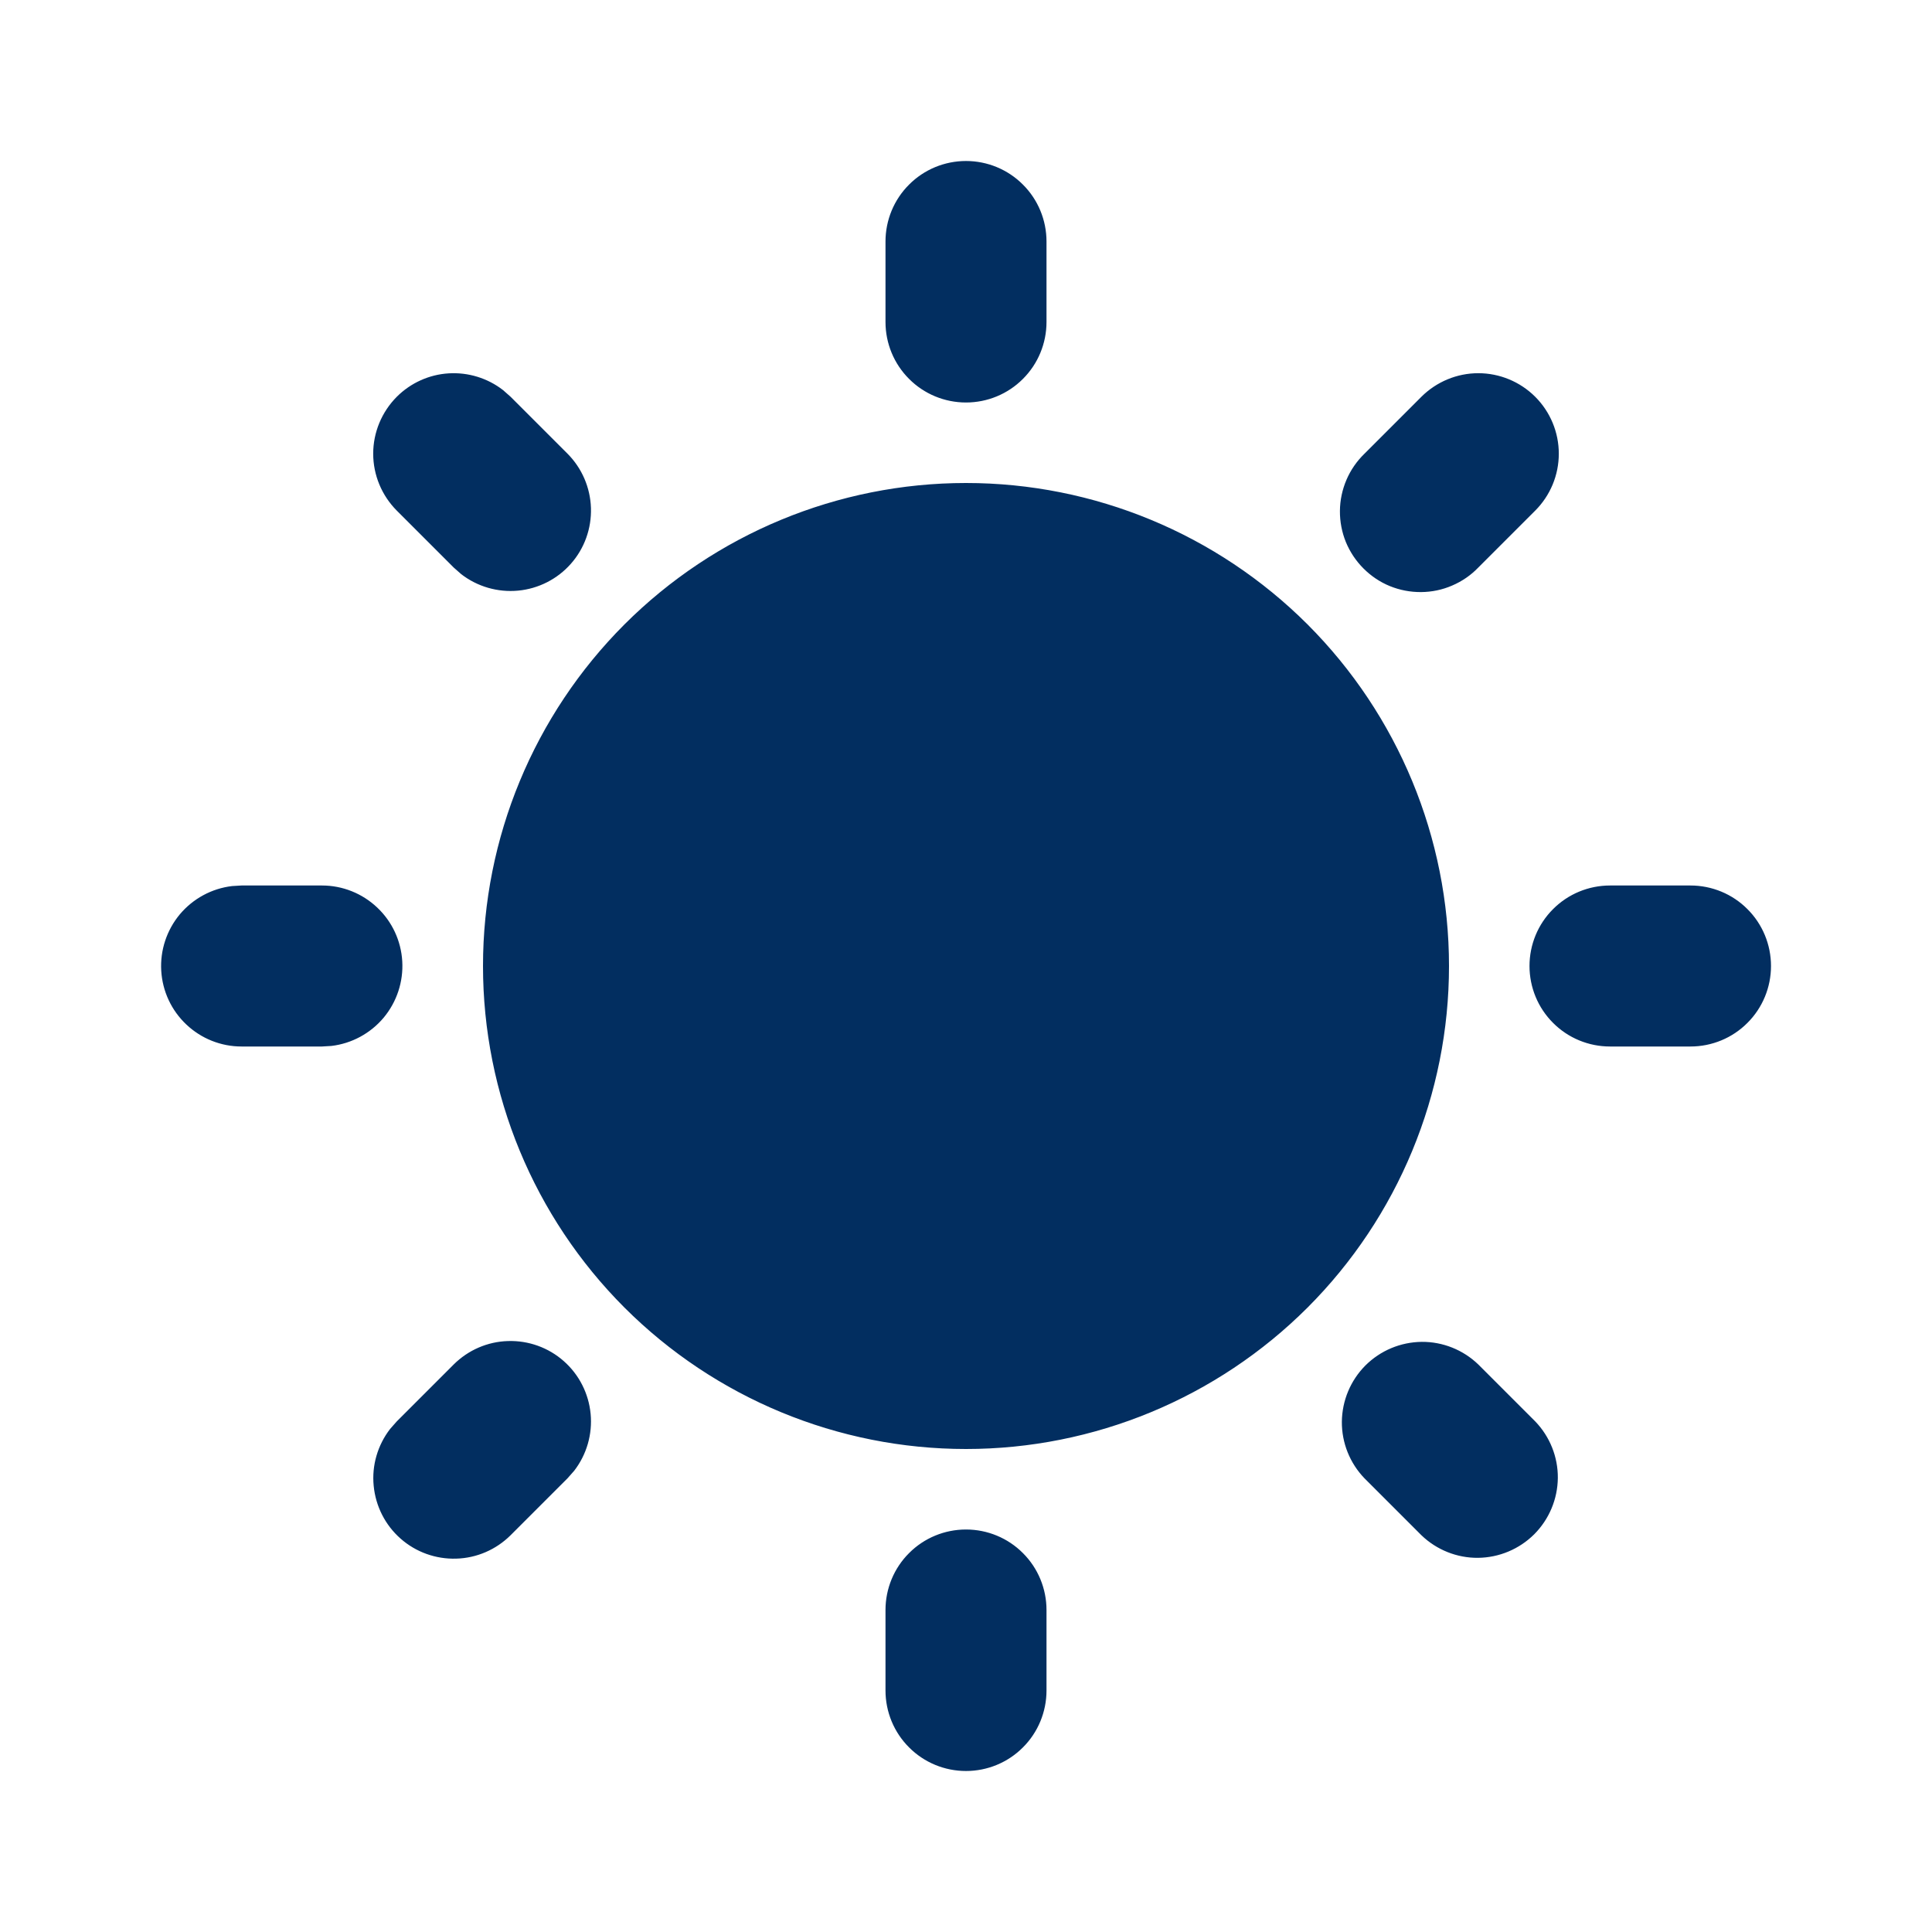 <svg width="24" height="24" viewBox="0 0 24 24" fill="none" xmlns="http://www.w3.org/2000/svg">
<path d="M12 19C12.265 19 12.52 19.105 12.707 19.293C12.895 19.48 13 19.735 13 20V21C13 21.265 12.895 21.52 12.707 21.707C12.52 21.895 12.265 22 12 22C11.735 22 11.48 21.895 11.293 21.707C11.105 21.52 11 21.265 11 21V20C11 19.735 11.105 19.48 11.293 19.293C11.48 19.105 11.735 19 12 19ZM18.364 16.95L19.071 17.657C19.253 17.846 19.354 18.098 19.352 18.36C19.349 18.623 19.244 18.873 19.059 19.059C18.873 19.244 18.623 19.349 18.36 19.352C18.098 19.354 17.846 19.253 17.657 19.071L16.95 18.364C16.768 18.175 16.667 17.923 16.669 17.661C16.672 17.398 16.777 17.148 16.962 16.962C17.148 16.777 17.398 16.672 17.661 16.669C17.923 16.667 18.175 16.768 18.364 16.95ZM5.636 16.95C5.816 16.771 6.057 16.666 6.311 16.659C6.565 16.651 6.813 16.74 7.003 16.908C7.194 17.076 7.313 17.311 7.337 17.564C7.361 17.816 7.288 18.069 7.133 18.27L7.05 18.364L6.343 19.071C6.163 19.25 5.922 19.355 5.668 19.362C5.414 19.37 5.166 19.281 4.976 19.113C4.785 18.945 4.666 18.71 4.642 18.457C4.617 18.205 4.691 17.952 4.846 17.751L4.929 17.657L5.636 16.95ZM12 6C13.591 6 15.117 6.632 16.243 7.757C17.368 8.883 18 10.409 18 12C18 13.591 17.368 15.117 16.243 16.243C15.117 17.368 13.591 18 12 18C10.409 18 8.883 17.368 7.757 16.243C6.632 15.117 6 13.591 6 12C6 10.409 6.632 8.883 7.757 7.757C8.883 6.632 10.409 6 12 6ZM4 11C4.255 11 4.5 11.098 4.685 11.273C4.871 11.448 4.982 11.687 4.997 11.941C5.012 12.196 4.929 12.446 4.766 12.642C4.602 12.837 4.37 12.963 4.117 12.993L4 13H3C2.745 13 2.5 12.902 2.315 12.727C2.129 12.552 2.018 12.313 2.003 12.059C1.988 11.804 2.071 11.554 2.234 11.358C2.398 11.163 2.63 11.037 2.883 11.007L3 11H4ZM21 11C21.265 11 21.52 11.105 21.707 11.293C21.895 11.48 22 11.735 22 12C22 12.265 21.895 12.52 21.707 12.707C21.52 12.895 21.265 13 21 13H20C19.735 13 19.48 12.895 19.293 12.707C19.105 12.52 19 12.265 19 12C19 11.735 19.105 11.48 19.293 11.293C19.48 11.105 19.735 11 20 11H21ZM4.929 4.929C5.101 4.757 5.33 4.653 5.573 4.638C5.816 4.623 6.057 4.697 6.249 4.846L6.343 4.929L7.05 5.636C7.229 5.816 7.333 6.057 7.341 6.311C7.349 6.565 7.26 6.813 7.092 7.003C6.924 7.194 6.689 7.313 6.437 7.337C6.184 7.361 5.931 7.288 5.73 7.133L5.636 7.05L4.929 6.343C4.742 6.155 4.636 5.901 4.636 5.636C4.636 5.371 4.742 5.117 4.929 4.929ZM19.071 4.929C19.259 5.117 19.364 5.371 19.364 5.636C19.364 5.901 19.259 6.155 19.071 6.343L18.364 7.05C18.272 7.146 18.161 7.222 18.039 7.274C17.917 7.327 17.786 7.354 17.653 7.355C17.521 7.356 17.389 7.331 17.266 7.281C17.143 7.231 17.032 7.156 16.938 7.062C16.844 6.968 16.77 6.857 16.719 6.734C16.669 6.611 16.644 6.479 16.645 6.347C16.646 6.214 16.674 6.083 16.726 5.961C16.778 5.839 16.855 5.728 16.95 5.636L17.657 4.929C17.845 4.742 18.099 4.636 18.364 4.636C18.629 4.636 18.884 4.742 19.071 4.929ZM12 2C12.265 2 12.52 2.105 12.707 2.293C12.895 2.48 13 2.735 13 3V4C13 4.265 12.895 4.52 12.707 4.707C12.52 4.895 12.265 5 12 5C11.735 5 11.48 4.895 11.293 4.707C11.105 4.52 11 4.265 11 4V3C11 2.735 11.105 2.48 11.293 2.293C11.48 2.105 11.735 2 12 2Z" fill="#022E60"/>
</svg>
